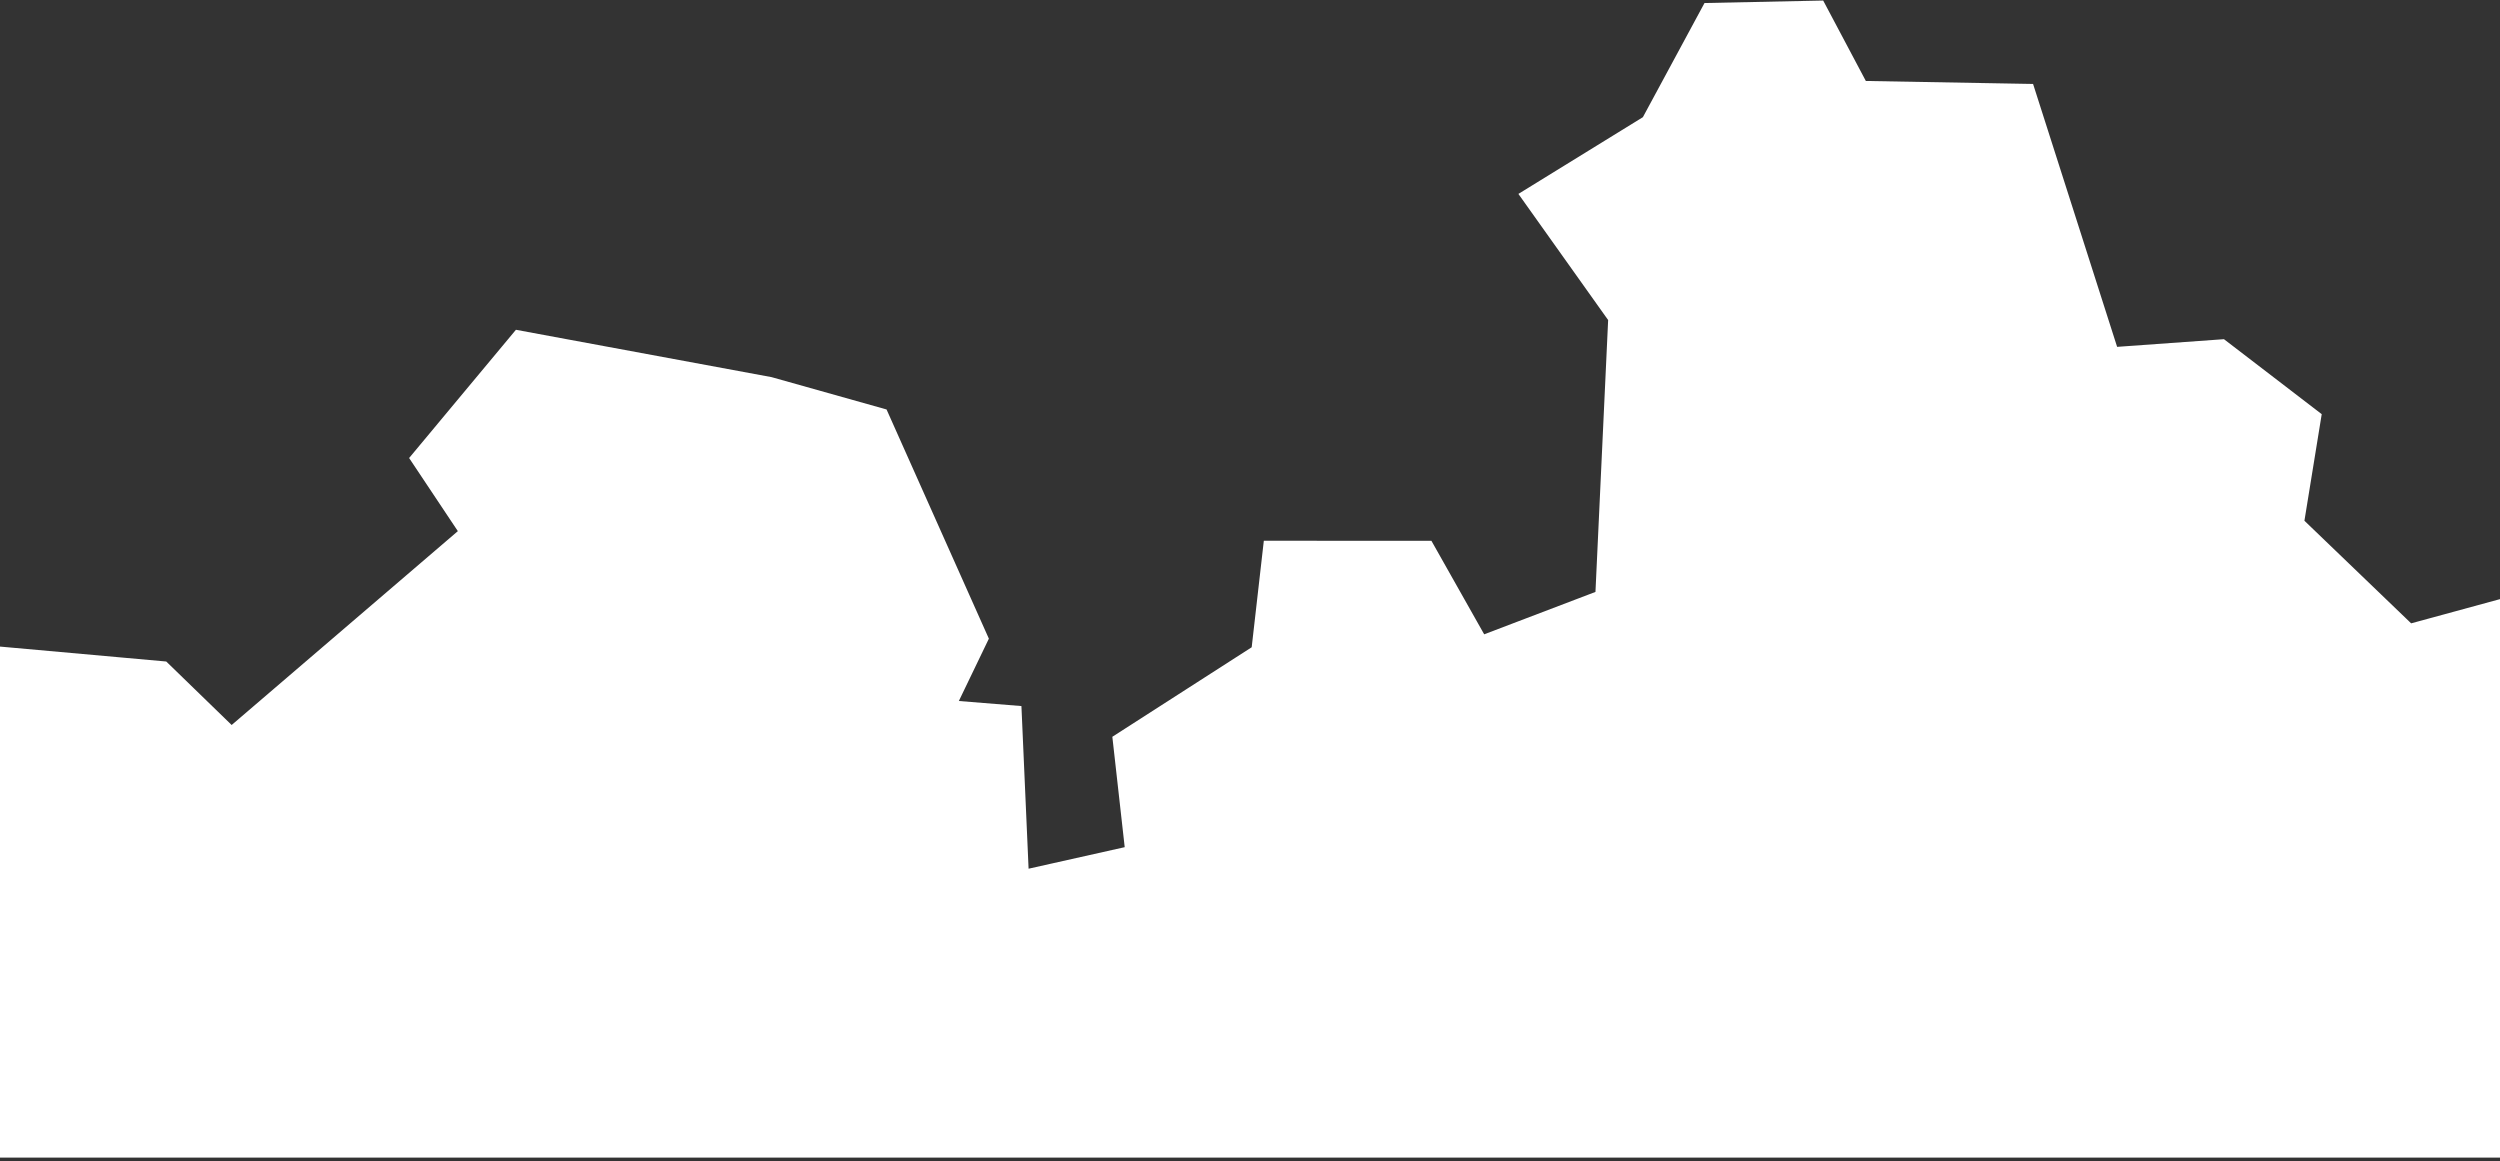 <svg width="508" height="236" viewBox="0 0 508 236" fill="none" xmlns="http://www.w3.org/2000/svg">
<rect x="0" y="0" width="508" height="236" fill="#333333" stroke="none"/>
<path d="M-230.808 215.346L-281.001 235.226L763.251 235.226L763.251 207.884L754.534 175.55L709.142 153.169L700.779 126.258L661.553 147.986L620.041 104.591L611.602 119.198L581.392 110.111L587.967 98.402L580.331 88.016L546.286 90.239L544.426 111.812L489.946 126.663L468.259 105.817L471.773 84.157L451.909 68.922L430.199 70.481L413.121 17.06L379.139 16.454L370.471 0.11L346.356 0.614L333.832 23.812L308.537 39.403L326.774 65.037L324.198 120.278L301.587 128.893L290.867 109.896L256.81 109.878L254.344 131.522L226.027 149.715L228.54 172.145L209.009 176.521L207.554 143.471L194.838 142.444L200.938 129.779L180.148 83.204L156.787 76.635L104.835 67.011L83.132 93.069L93.035 107.928L47.072 147.32L33.782 134.419L-13.479 130.174L-17.009 116.876L-36.976 139.87L-56.611 121.677L-69.23 125.741L-81.592 157.027L-102.18 165.003L-142.551 120.856L-169.387 114.59L-180.919 90.261L-206.03 105.577L-209.009 133.58L-230.138 137.603L-216.16 188.386L-230.808 215.346Z" fill="white"/>
</svg>
